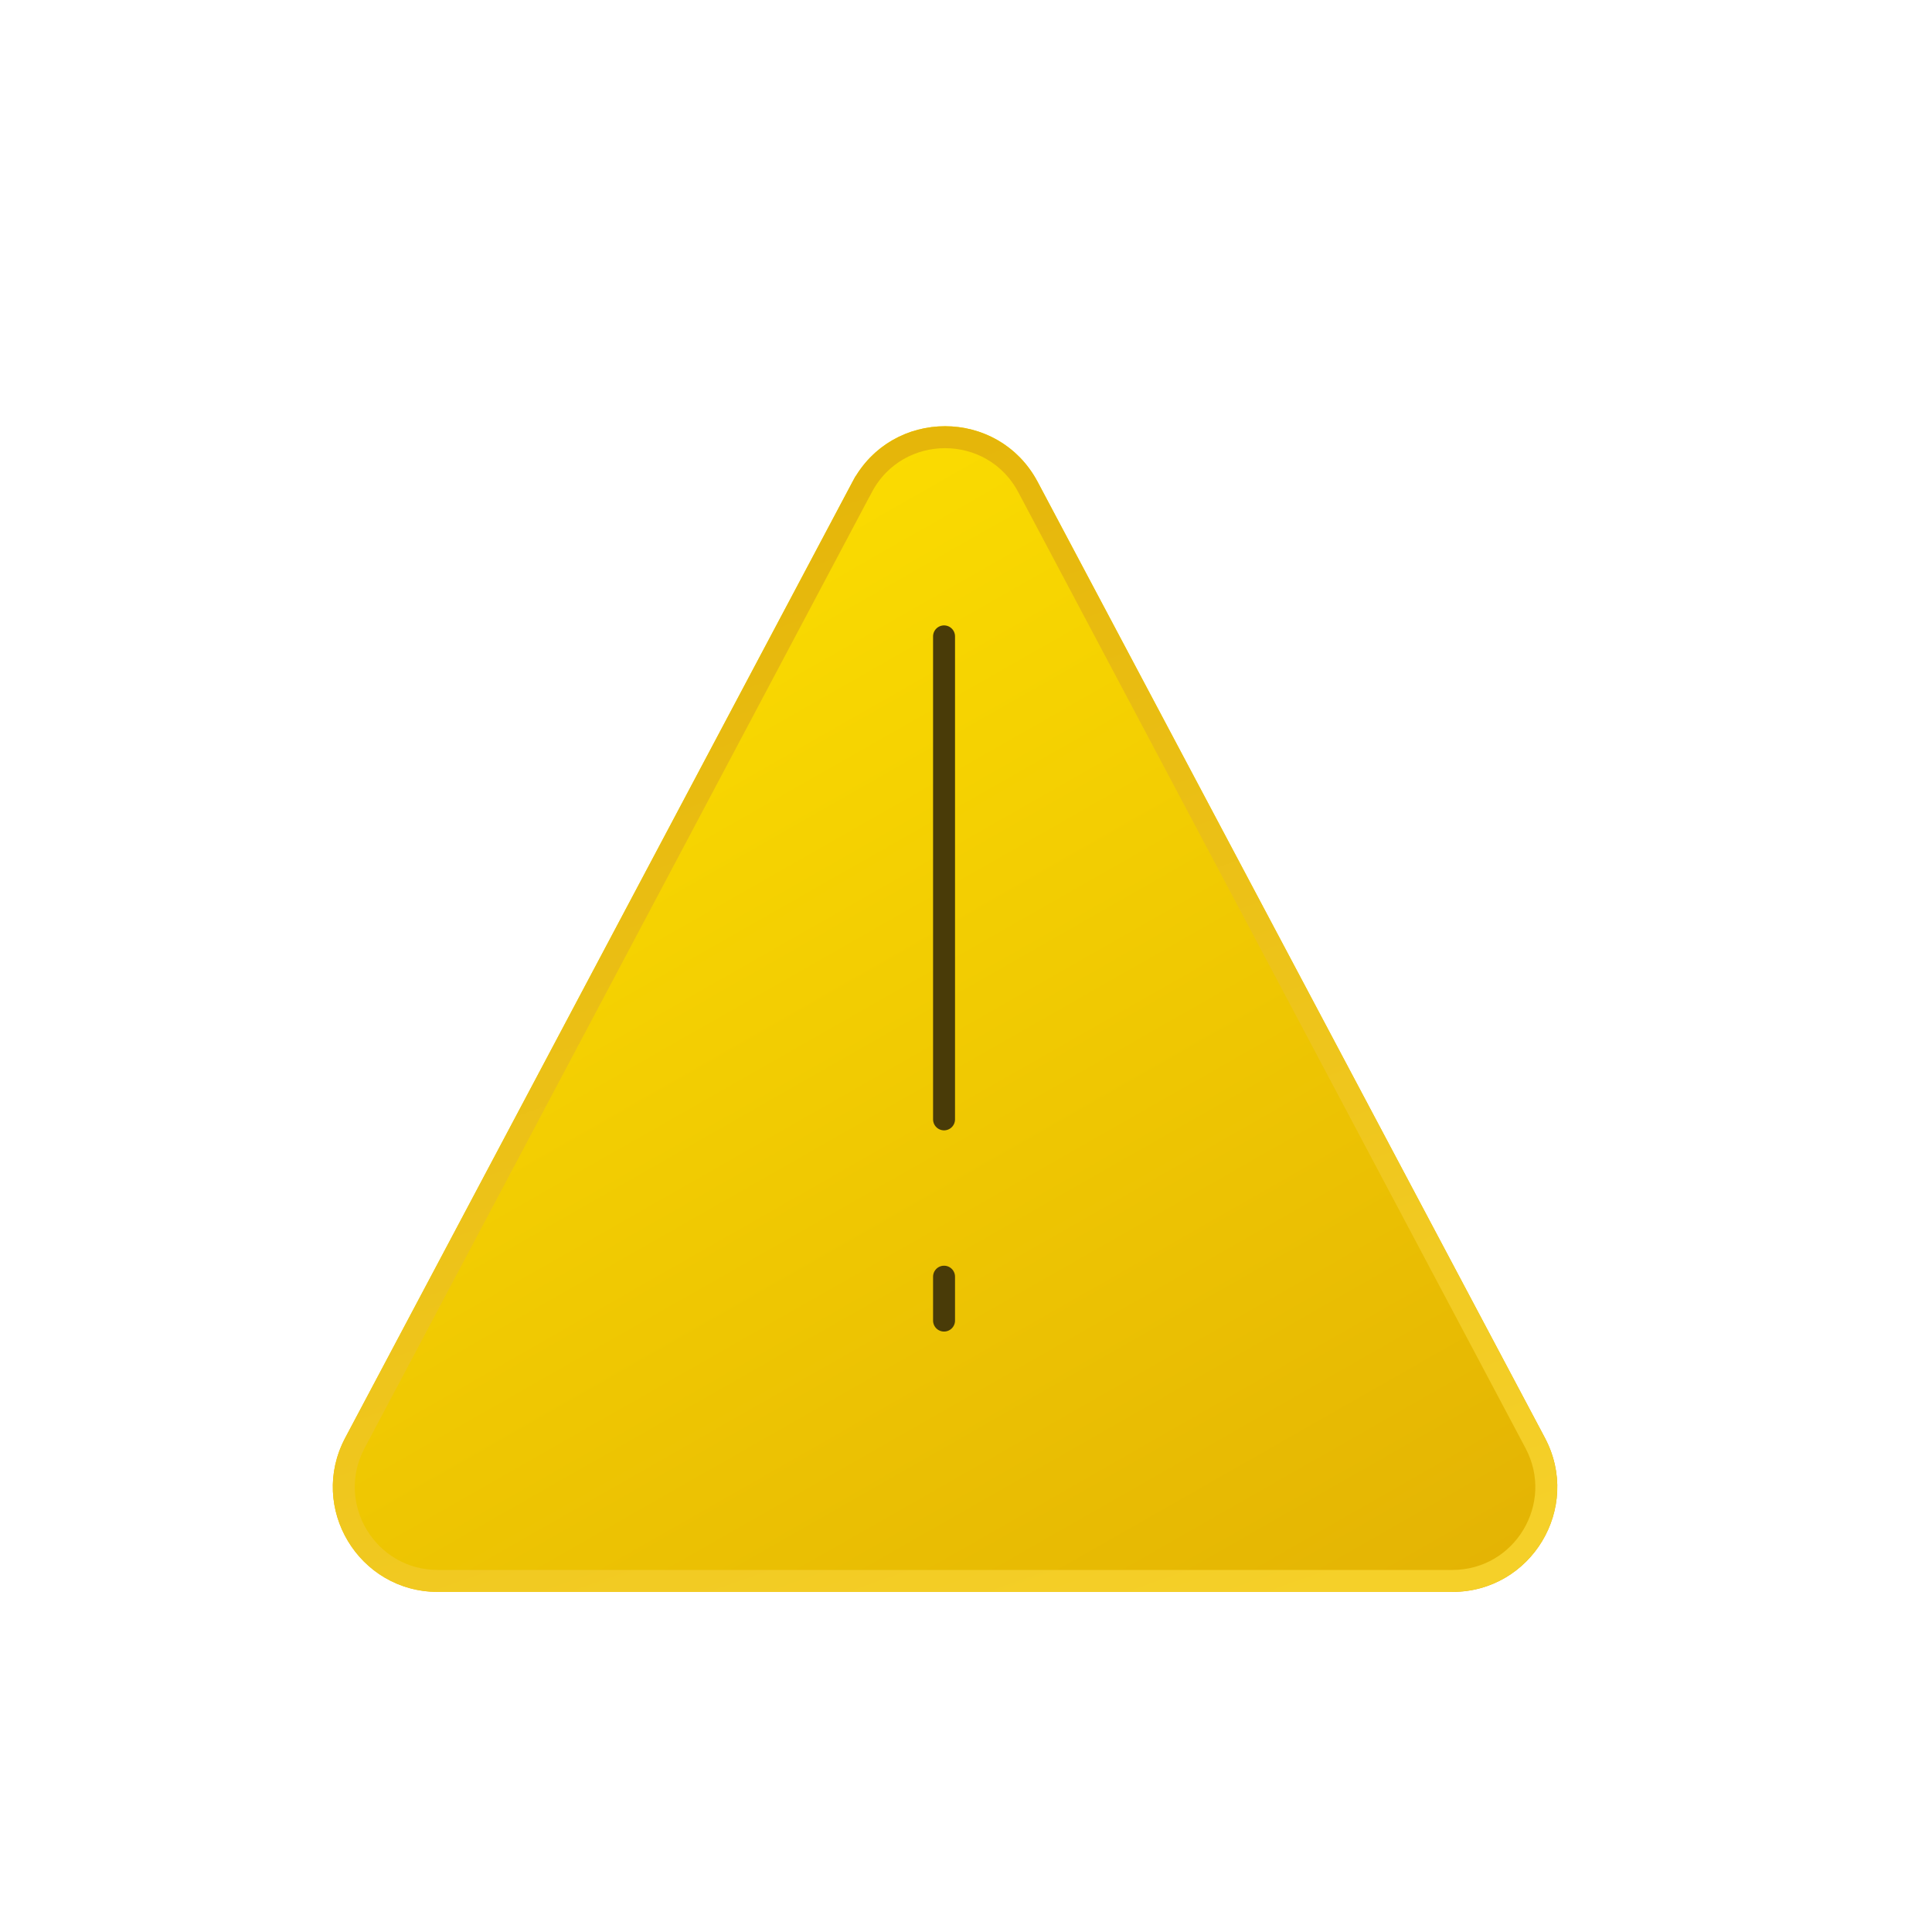 <svg xmlns="http://www.w3.org/2000/svg" fill="none" viewBox="0 0 88 88">
  <g filter="url(#warning-icon-a)">
    <path fill="url(#warning-icon-b)" d="M38.827 17.951c1.795-3.383 6.643-3.383 8.438 0L70.37 61.495c1.688 3.181-.618 7.015-4.22 7.015H19.942c-3.6 0-5.907-3.834-4.219-7.015L38.827 17.95Z"/>
    <path stroke="url(#warning-icon-c)" stroke-linecap="round" d="M39.269 18.186c1.607-3.03 5.947-3.03 7.555 0l23.104 43.543c1.511 2.848-.553 6.28-3.777 6.28H19.94c-3.224 0-5.288-3.432-3.777-6.28l23.105-43.543Z"/>
  </g>
  <path stroke="#493B08" stroke-linecap="round" d="M43 50.986v-22M43 58.151v2"/>
  <defs>
    <linearGradient id="warning-icon-b" x1="74.046" x2="37.546" y1="68.839" y2="4.839" gradientUnits="userSpaceOnUse">
      <stop stop-color="#E2B104"/>
      <stop offset="1" stop-color="#FFE300"/>
    </linearGradient>
    <linearGradient id="warning-icon-c" x1="29" x2="51" y1="10" y2="72" gradientUnits="userSpaceOnUse">
      <stop stop-color="#E2B104"/>
      <stop offset="1" stop-color="#F5D029"/>
    </linearGradient>
    <filter id="warning-icon-a" width="73.775" height="71.096" x="6.158" y="10.414" color-interpolation-filters="sRGB" filterUnits="userSpaceOnUse">
      <feFlood flood-opacity="0" result="BackgroundImageFix"/>
      <feColorMatrix in="SourceAlpha" result="hardAlpha" values="0 0 0 0 0 0 0 0 0 0 0 0 0 0 0 0 0 0 127 0"/>
      <feOffset dy="4"/>
      <feGaussianBlur stdDeviation="4.5"/>
      <feComposite in2="hardAlpha" operator="out"/>
      <feColorMatrix values="0 0 0 0 0.887 0 0 0 0 0.696 0 0 0 0 0.015 0 0 0 0.47 0"/>
      <feBlend in2="BackgroundImageFix" result="effect1_dropShadow_14620_10171"/>
      <feBlend in="SourceGraphic" in2="effect1_dropShadow_14620_10171" result="shape"/>
    </filter>
  </defs>
</svg>
